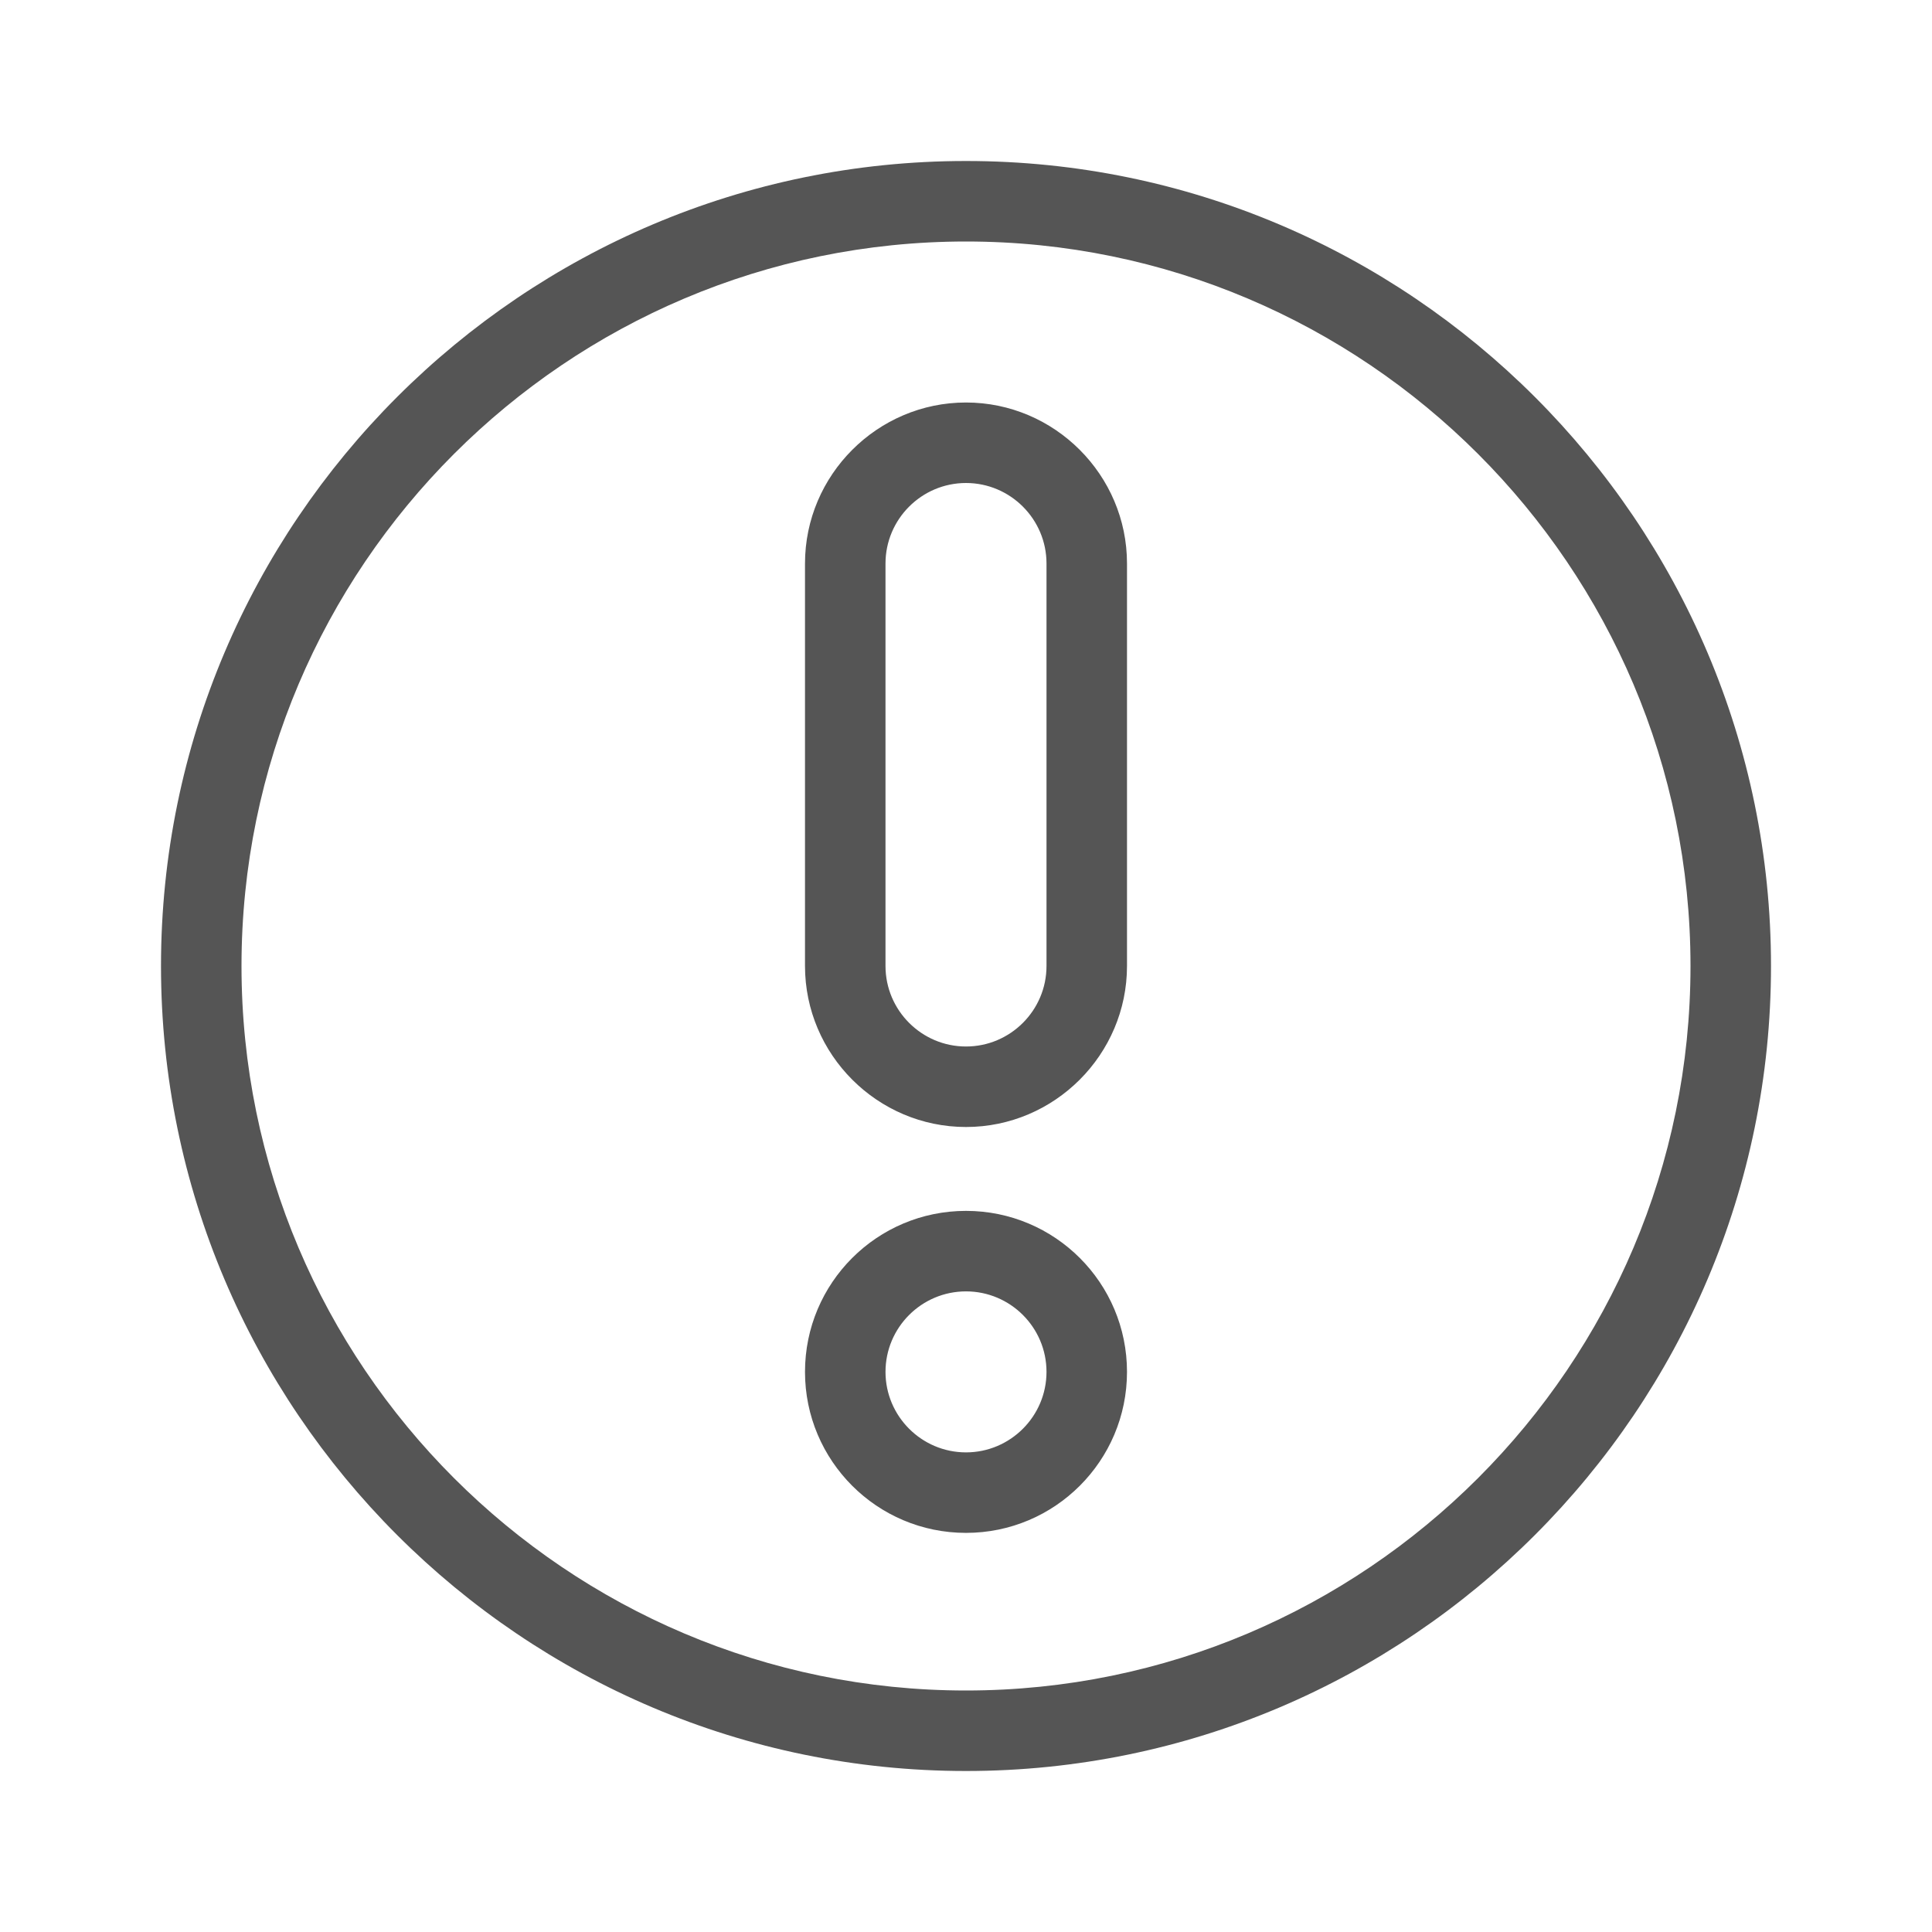 <svg width="24" height="24" viewBox="0 0 24 24" fill="none" xmlns="http://www.w3.org/2000/svg">
<path fill-rule="evenodd" clip-rule="evenodd" d="M12 22C6.486 22 2 17.514 2 12C2 6.486 6.486 2 12 2C17.514 2 22 6.486 22 12C22 17.514 17.514 22 12 22ZM12 3C7.038 3 3 7.038 3 12C3 16.963 7.038 21 12 21C16.963 21 21 16.963 21 12C21 7.038 16.963 3 12 3ZM12 16.042C12.551 16.042 13 16.49 13 17.042C13 17.593 12.551 18.042 12 18.042C11.449 18.042 11 17.593 11 17.042C11 16.49 11.449 16.042 12 16.042ZM12 15.042C10.895 15.042 10 15.937 10 17.042C10 18.146 10.895 19.042 12 19.042C13.105 19.042 14 18.146 14 17.042C14 15.937 13.105 15.042 12 15.042ZM13 7C13 6.449 12.551 6 12 6C11.449 6 11 6.449 11 7V12C11 12.551 11.449 13 12 13C12.551 13 13 12.551 13 12V7ZM10 7C10 5.9 10.9 5 12 5C13.1 5 14 5.9 14 7V12C14 13.1 13.1 14 12 14C10.9 14 10 13.1 10 12V7Z" fill="#555555"/>
</svg>
